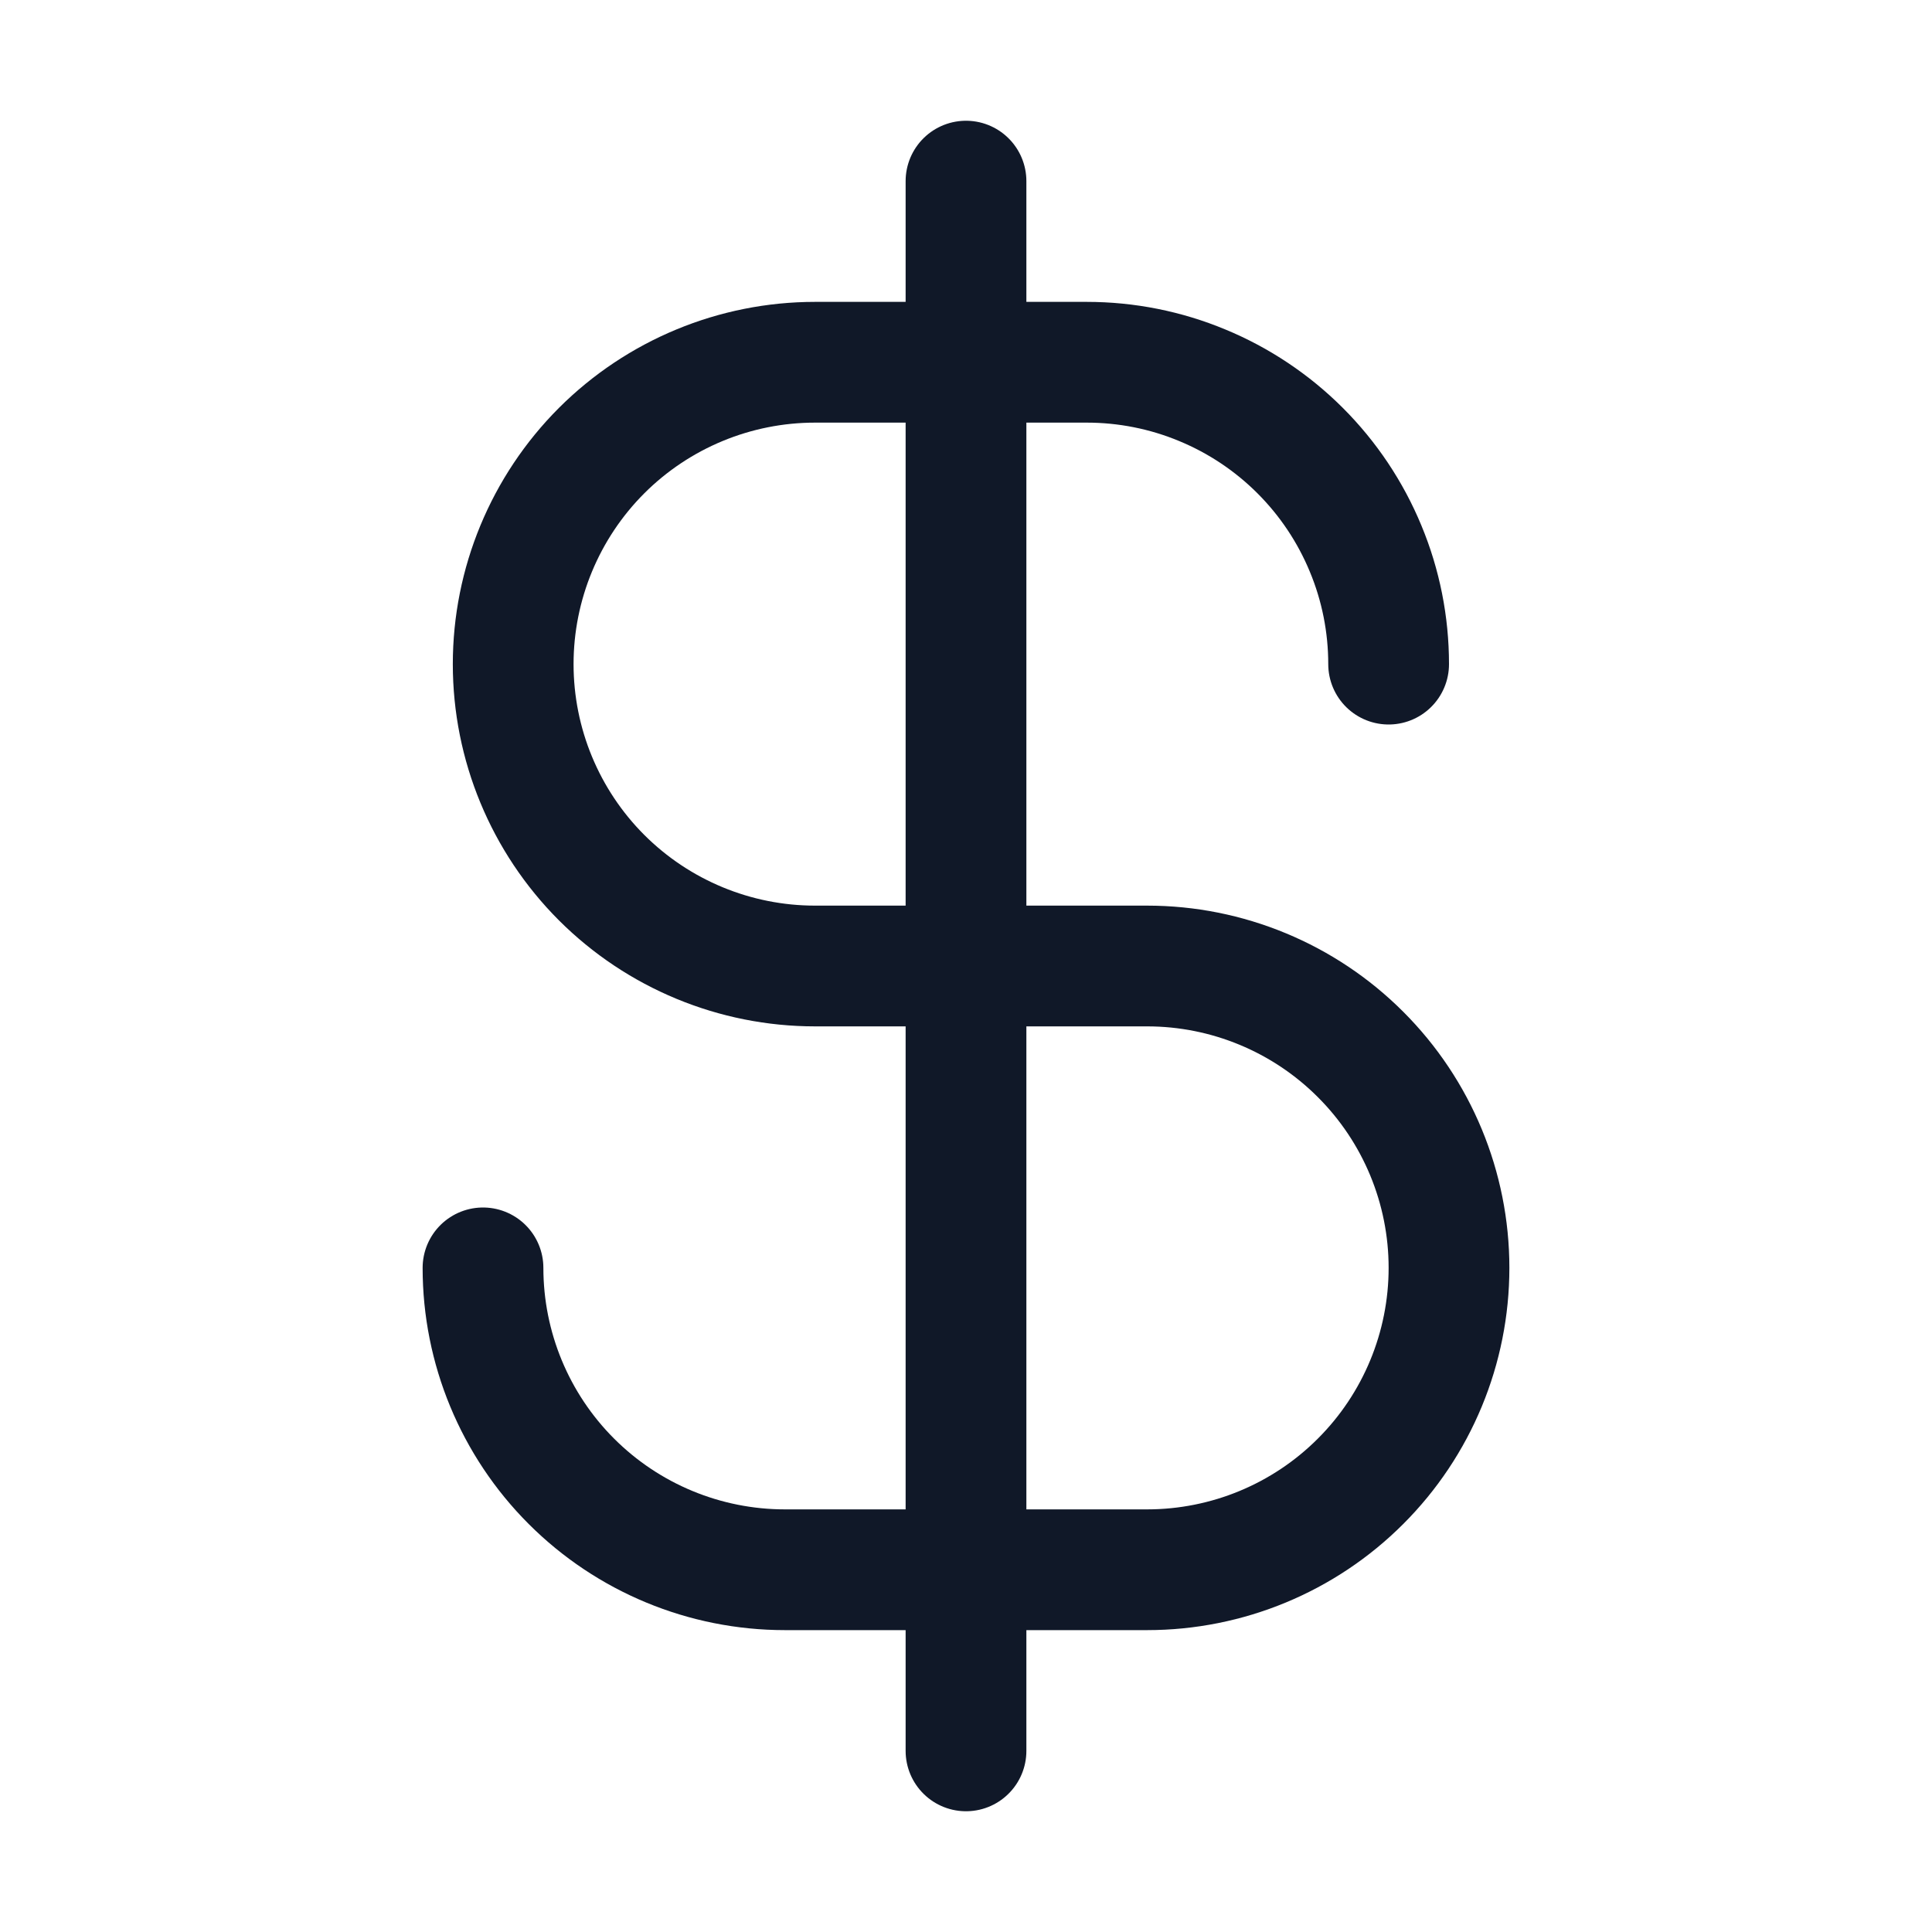 <svg width="32" height="32" viewBox="0 0 32 32" fill="none" xmlns="http://www.w3.org/2000/svg"><g id="Icon-CurrencyDollar"><g clip-path="url(#clip0_12_6518)"><g id="size=md (32px)"><g id="CurrencyDollar"><path id="Vector" d="M16 3V29" stroke="#101828" stroke-width="2" stroke-linecap="round" stroke-linejoin="round"/><path id="Vector_2" d="M23 11C23 10.343 22.871 9.693 22.619 9.087C22.368 8.48 22 7.929 21.535 7.464C21.071 7 20.52 6.632 19.913 6.381C19.307 6.129 18.657 6 18 6H13.5C12.174 6 10.902 6.527 9.964 7.464C9.027 8.402 8.5 9.674 8.5 11C8.5 12.326 9.027 13.598 9.964 14.536C10.902 15.473 12.174 16 13.5 16H19C20.326 16 21.598 16.527 22.535 17.465C23.473 18.402 24 19.674 24 21C24 22.326 23.473 23.598 22.535 24.535C21.598 25.473 20.326 26 19 26H13C11.674 26 10.402 25.473 9.464 24.535C8.527 23.598 8 22.326 8 21" stroke="#101828" stroke-width="2" stroke-linecap="round" stroke-linejoin="round"/></g></g></g></g><defs><clipPath id="clip0_12_6518"><rect width="32" height="32" rx="5" fill="white"/></clipPath></defs></svg>